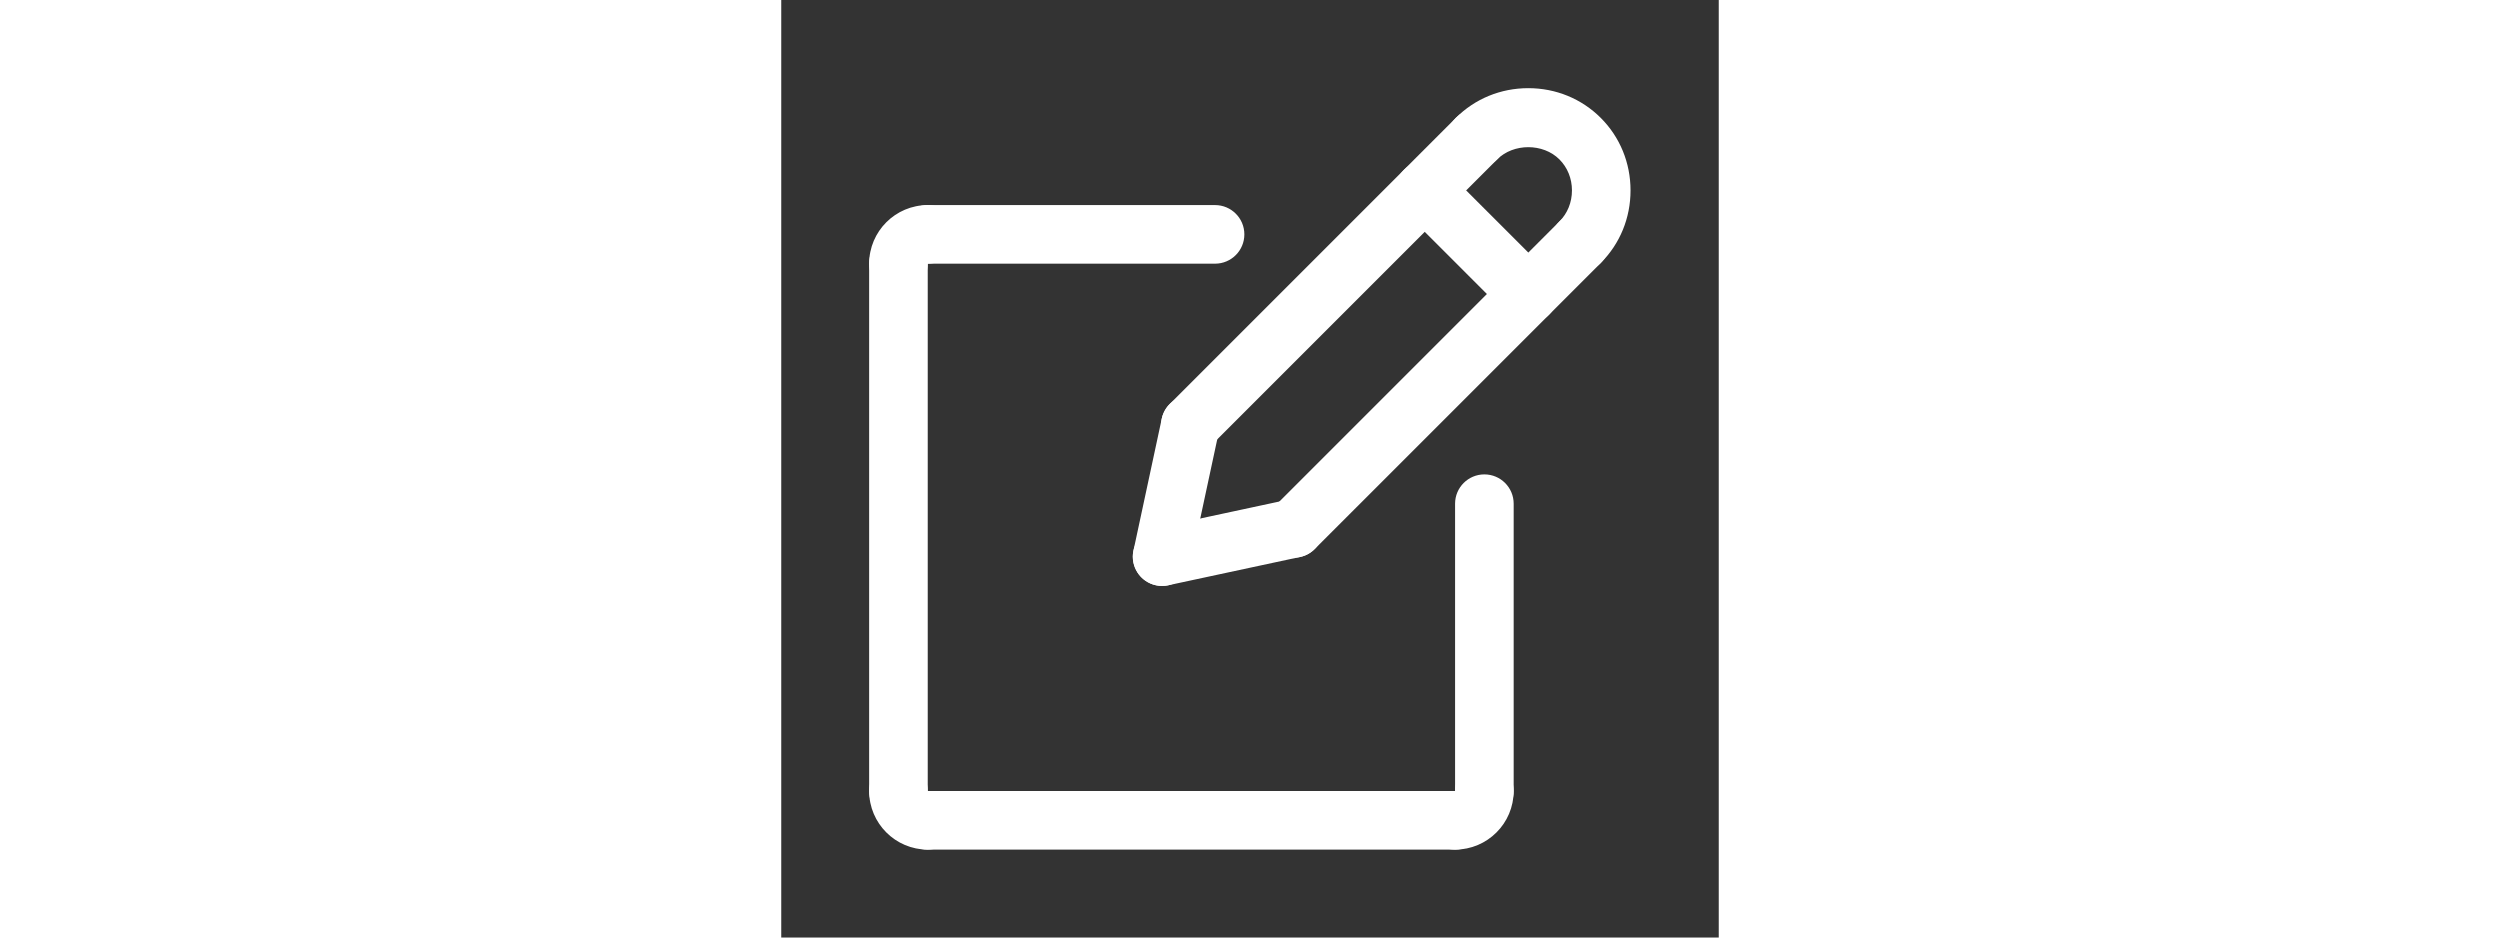 <svg id="Layer_1" enable-background="new 0 0 64 64" height="24" viewBox="0 0 64 64" fill="white" xmlns="http://www.w3.org/2000/svg"><rect x="0" y="0" width="64" height="64" fill="#333333" stroke="none"/><g><path d="m46 58c-1.104 0-2-.896-2-2s.896-2 2-2h.002c0-1.104.894-2 1.999-2s1.999.896 1.999 2c0 2.206-1.794 4-4 4z"/></g><g><path d="m48 56c-1.104 0-2-.896-2-2v-19.615c0-1.104.896-2 2-2s2 .896 2 2v19.615c0 1.104-.896 2-2 2z"/></g><g><path d="m46 58h-36c-1.104 0-2-.896-2-2s.896-2 2-2h36c1.104 0 2 .896 2 2s-.896 2-2 2z"/></g><g><path d="m10 58c-2.206 0-4-1.794-4-4 0-1.104.896-2 2-2s2 .896 2 2v.003c1.104 0 2 .894 2 1.998s-.896 1.999-2 1.999z"/></g><g><path d="m8 56c-1.104 0-2-.896-2-2v-36c0-1.104.896-2 2-2s2 .896 2 2v36c0 1.104-.896 2-2 2z"/></g><g><path d="m7.999 20c-1.105 0-1.999-.896-1.999-2 0-2.206 1.794-4 4-4 1.104 0 2 .896 2 2s-.896 2-2 2h-.002c0 1.104-.894 2-1.999 2z"/></g><g><path d="m29.615 18h-19.615c-1.104 0-2-.896-2-2s.896-2 2-2h19.615c1.104 0 2 .896 2 2s-.895 2-2 2z"/></g><g><path d="m27.931 30.998c-.512 0-1.024-.195-1.414-.586-.781-.781-.781-2.047 0-2.828l19.533-19.533c.78-.781 2.048-.781 2.828 0 .781.781.781 2.047 0 2.828l-19.533 19.533c-.39.391-.903.586-1.414.586z"/></g><g><path d="m26.002 40c-.139 0-.28-.014-.421-.045-1.08-.231-1.768-1.295-1.536-2.374l1.931-9.002c.231-1.081 1.297-1.772 2.375-1.536 1.08.231 1.768 1.295 1.536 2.374l-1.931 9.002c-.202.939-1.031 1.581-1.954 1.581z"/></g><g><path d="m35.002 38.068c-.512 0-1.024-.195-1.414-.586-.781-.781-.781-2.047 0-2.828l19.533-19.533c.78-.781 2.048-.781 2.828 0 .781.781.781 2.047 0 2.828l-19.533 19.533c-.39.391-.902.586-1.414.586z"/></g><g><path d="m25.998 40c-.923 0-1.752-.642-1.954-1.58-.231-1.08.456-2.144 1.536-2.375l9.002-1.932c1.077-.229 2.143.455 2.375 1.535.231 1.08-.456 2.144-1.536 2.375l-9.002 1.932c-.141.03-.282.045-.421.045z"/></g><g><path d="m51 22.071c-.512 0-1.024-.195-1.414-.586l-7.071-7.071c-.781-.781-.781-2.047 0-2.828.78-.781 2.048-.781 2.828 0l7.071 7.071c.781.781.781 2.047 0 2.828-.39.391-.902.586-1.414.586z"/></g><g><path d="m54.535 18.535c-.512 0-1.024-.195-1.415-.586-.781-.781-.781-2.048 0-2.829.554-.553.859-1.307.859-2.12s-.305-1.567-.859-2.12c-1.11-1.111-3.135-1.11-4.243-.001-.781.781-2.047.781-2.829.001-.781-.781-.781-2.048 0-2.829 1.31-1.311 3.068-2.032 4.95-2.032s3.641.722 4.95 2.032c1.309 1.309 2.03 3.066 2.03 4.949s-.721 3.641-2.031 4.95c-.388.39-.9.585-1.412.585z"/></g></svg>